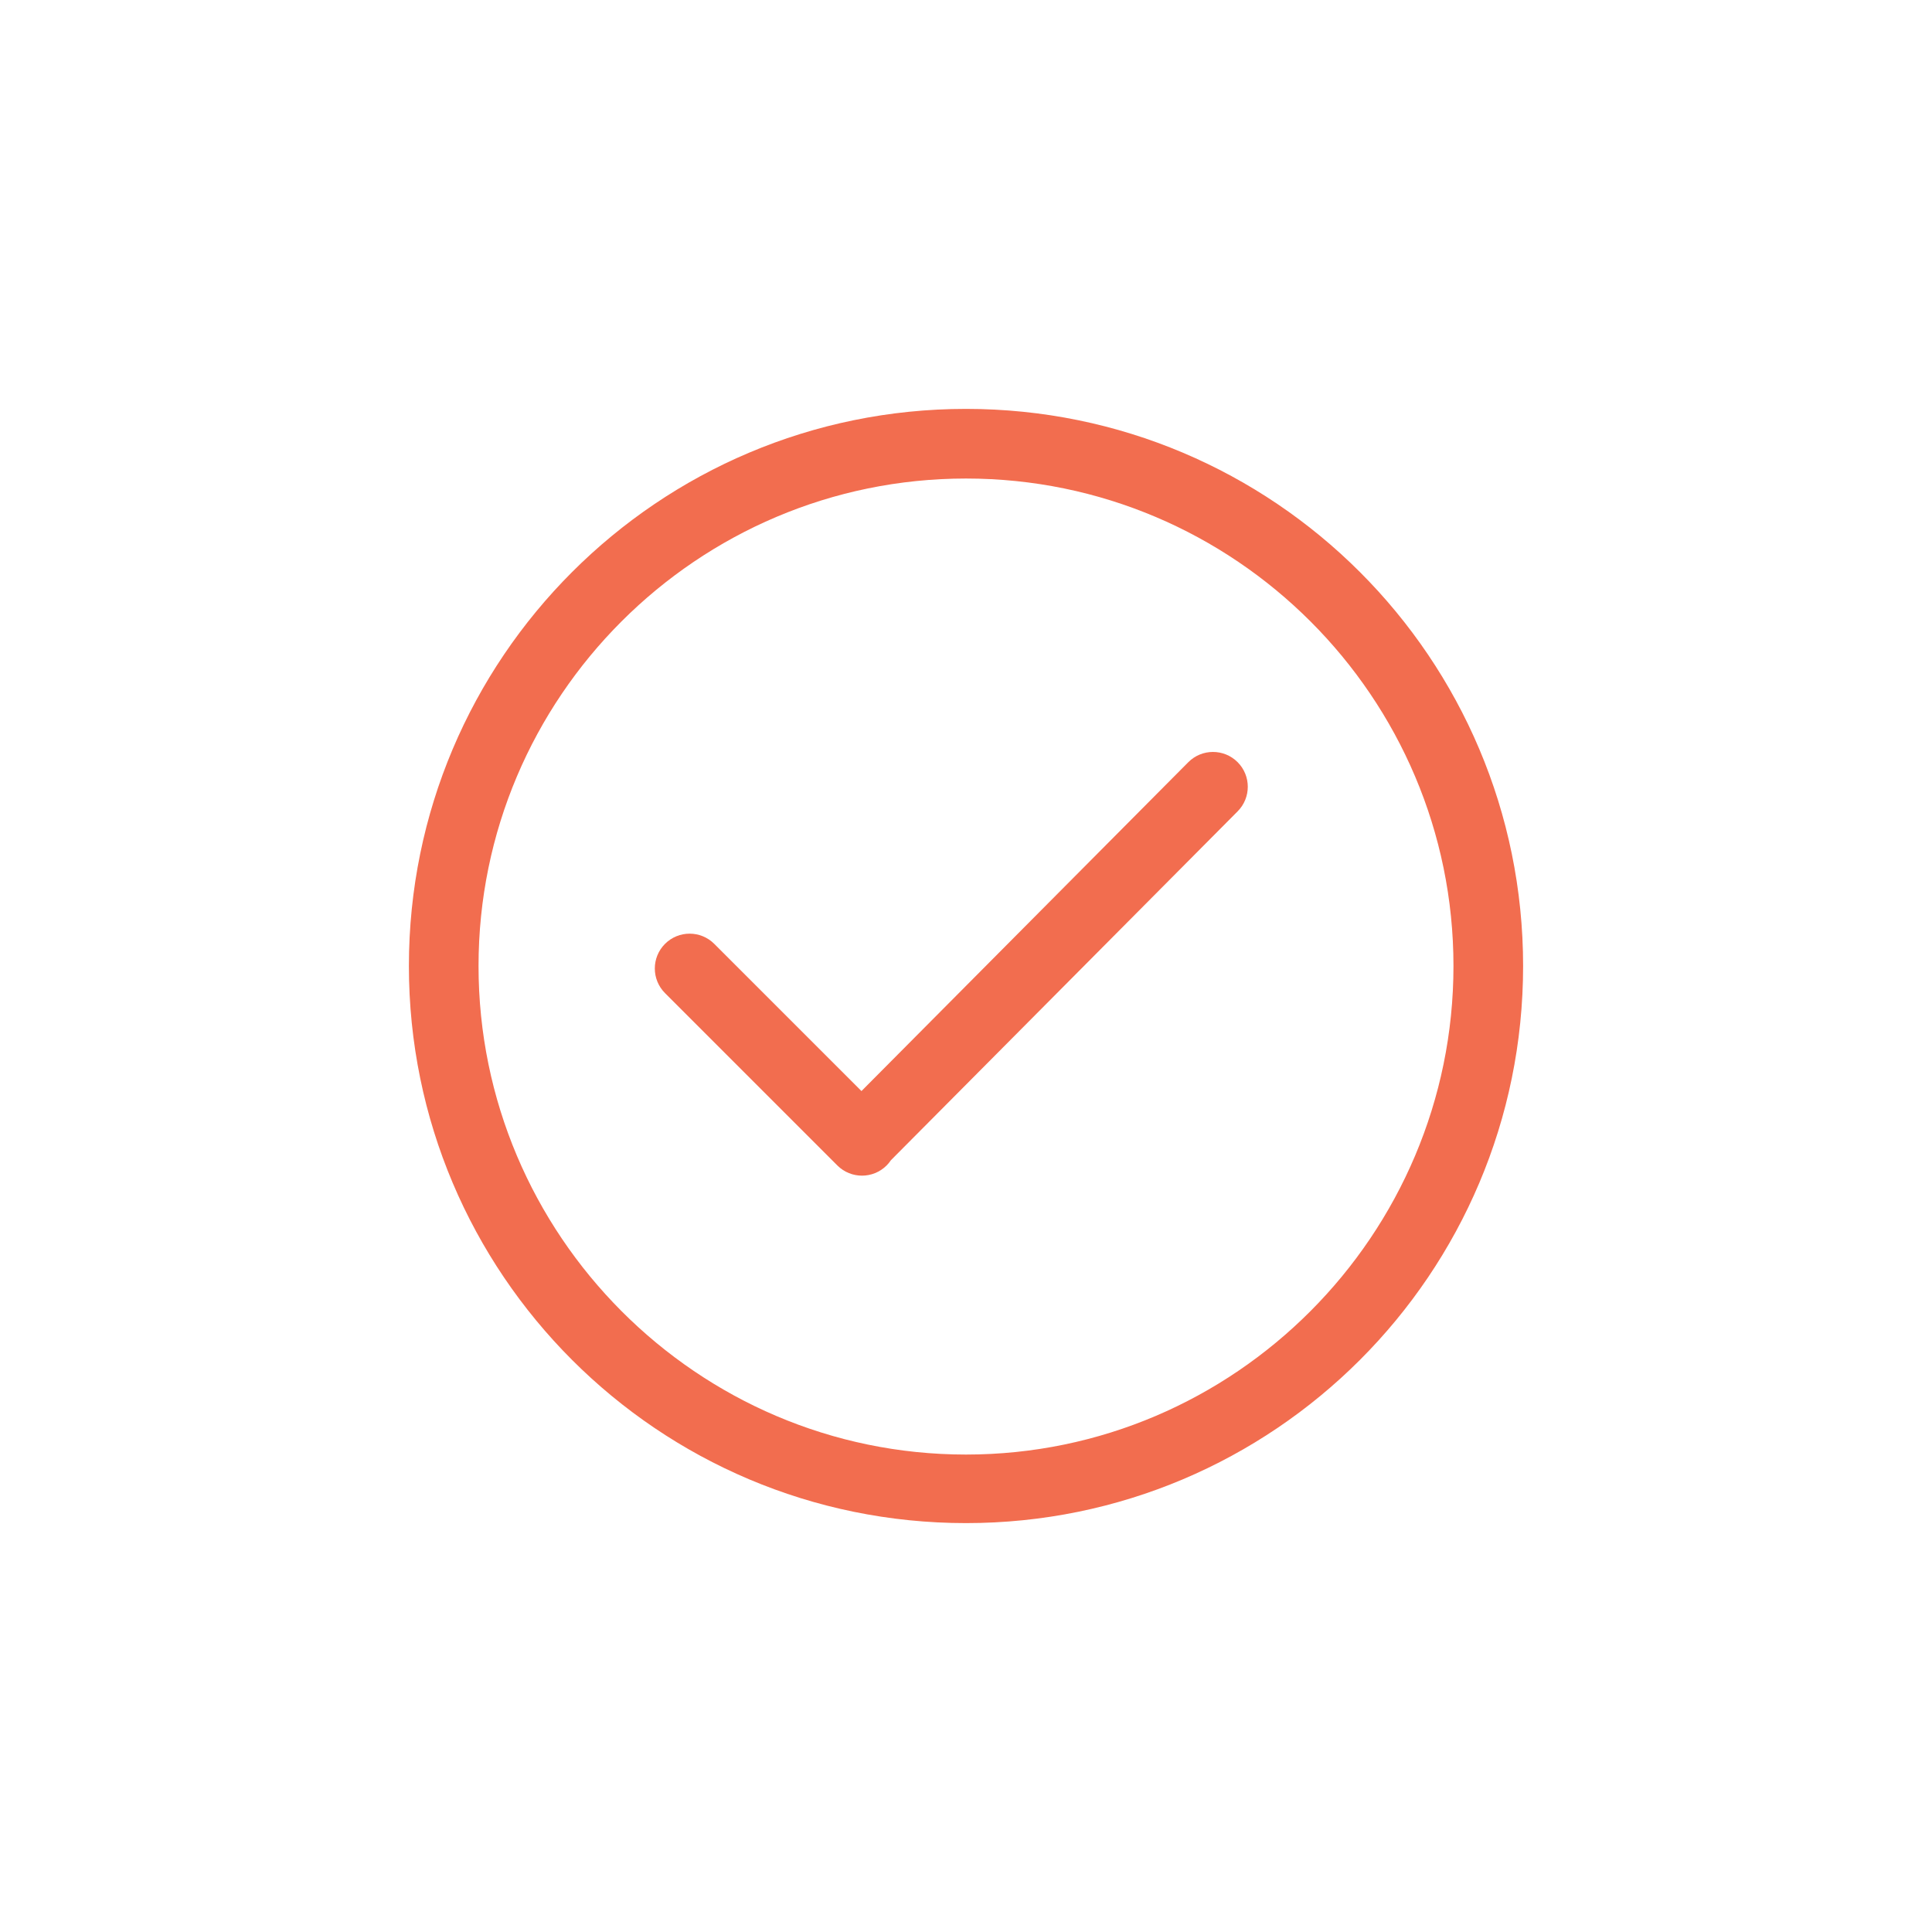 <?xml version="1.0" encoding="utf-8"?>
<!-- Generator: Adobe Illustrator 16.0.0, SVG Export Plug-In . SVG Version: 6.00 Build 0)  -->
<!DOCTYPE svg PUBLIC "-//W3C//DTD SVG 1.1//EN" "http://www.w3.org/Graphics/SVG/1.1/DTD/svg11.dtd">
<svg version="1.1" id="图层_1" xmlns="http://www.w3.org/2000/svg" xmlns:xlink="http://www.w3.org/1999/xlink" x="0px" y="0px"
	 width="476.493px" height="476.493px" viewBox="0 0 476.493 476.493" enable-background="new 0 0 476.493 476.493"
	 xml:space="preserve">
<g>
	<path fill="#F26D4F" d="M238.246,100.846c-75.882,0-137.399,61.518-137.399,137.399c0,75.889,61.518,137.401,137.399,137.401
		c75.888,0,137.401-61.513,137.401-137.401C375.647,162.364,314.134,100.846,238.246,100.846L238.246,100.846z M238.246,358.74
		c-66.293,0-120.224-54.2-120.224-120.494c0-66.293,53.931-120.226,120.224-120.226c66.295,0,120.226,53.933,120.226,120.226
		C358.472,304.54,304.541,358.74,238.246,358.74L238.246,358.74z M238.246,358.74"/>
	<path fill="#F26D4F" d="M293.086,187.97l-80.621,81.12l-36.305-36.303c-3.354-3.354-8.791-3.354-12.146,0
		c-3.353,3.354-3.353,8.787,0,12.144l42.506,42.51c3.354,3.35,8.791,3.35,12.146,0c0.401-0.402,0.753-0.835,1.059-1.289
		l85.506-86.038c3.352-3.354,3.352-8.789,0-12.144C301.876,184.616,296.44,184.616,293.086,187.97L293.086,187.97z M293.086,187.97"
		/>
</g>
</svg>
